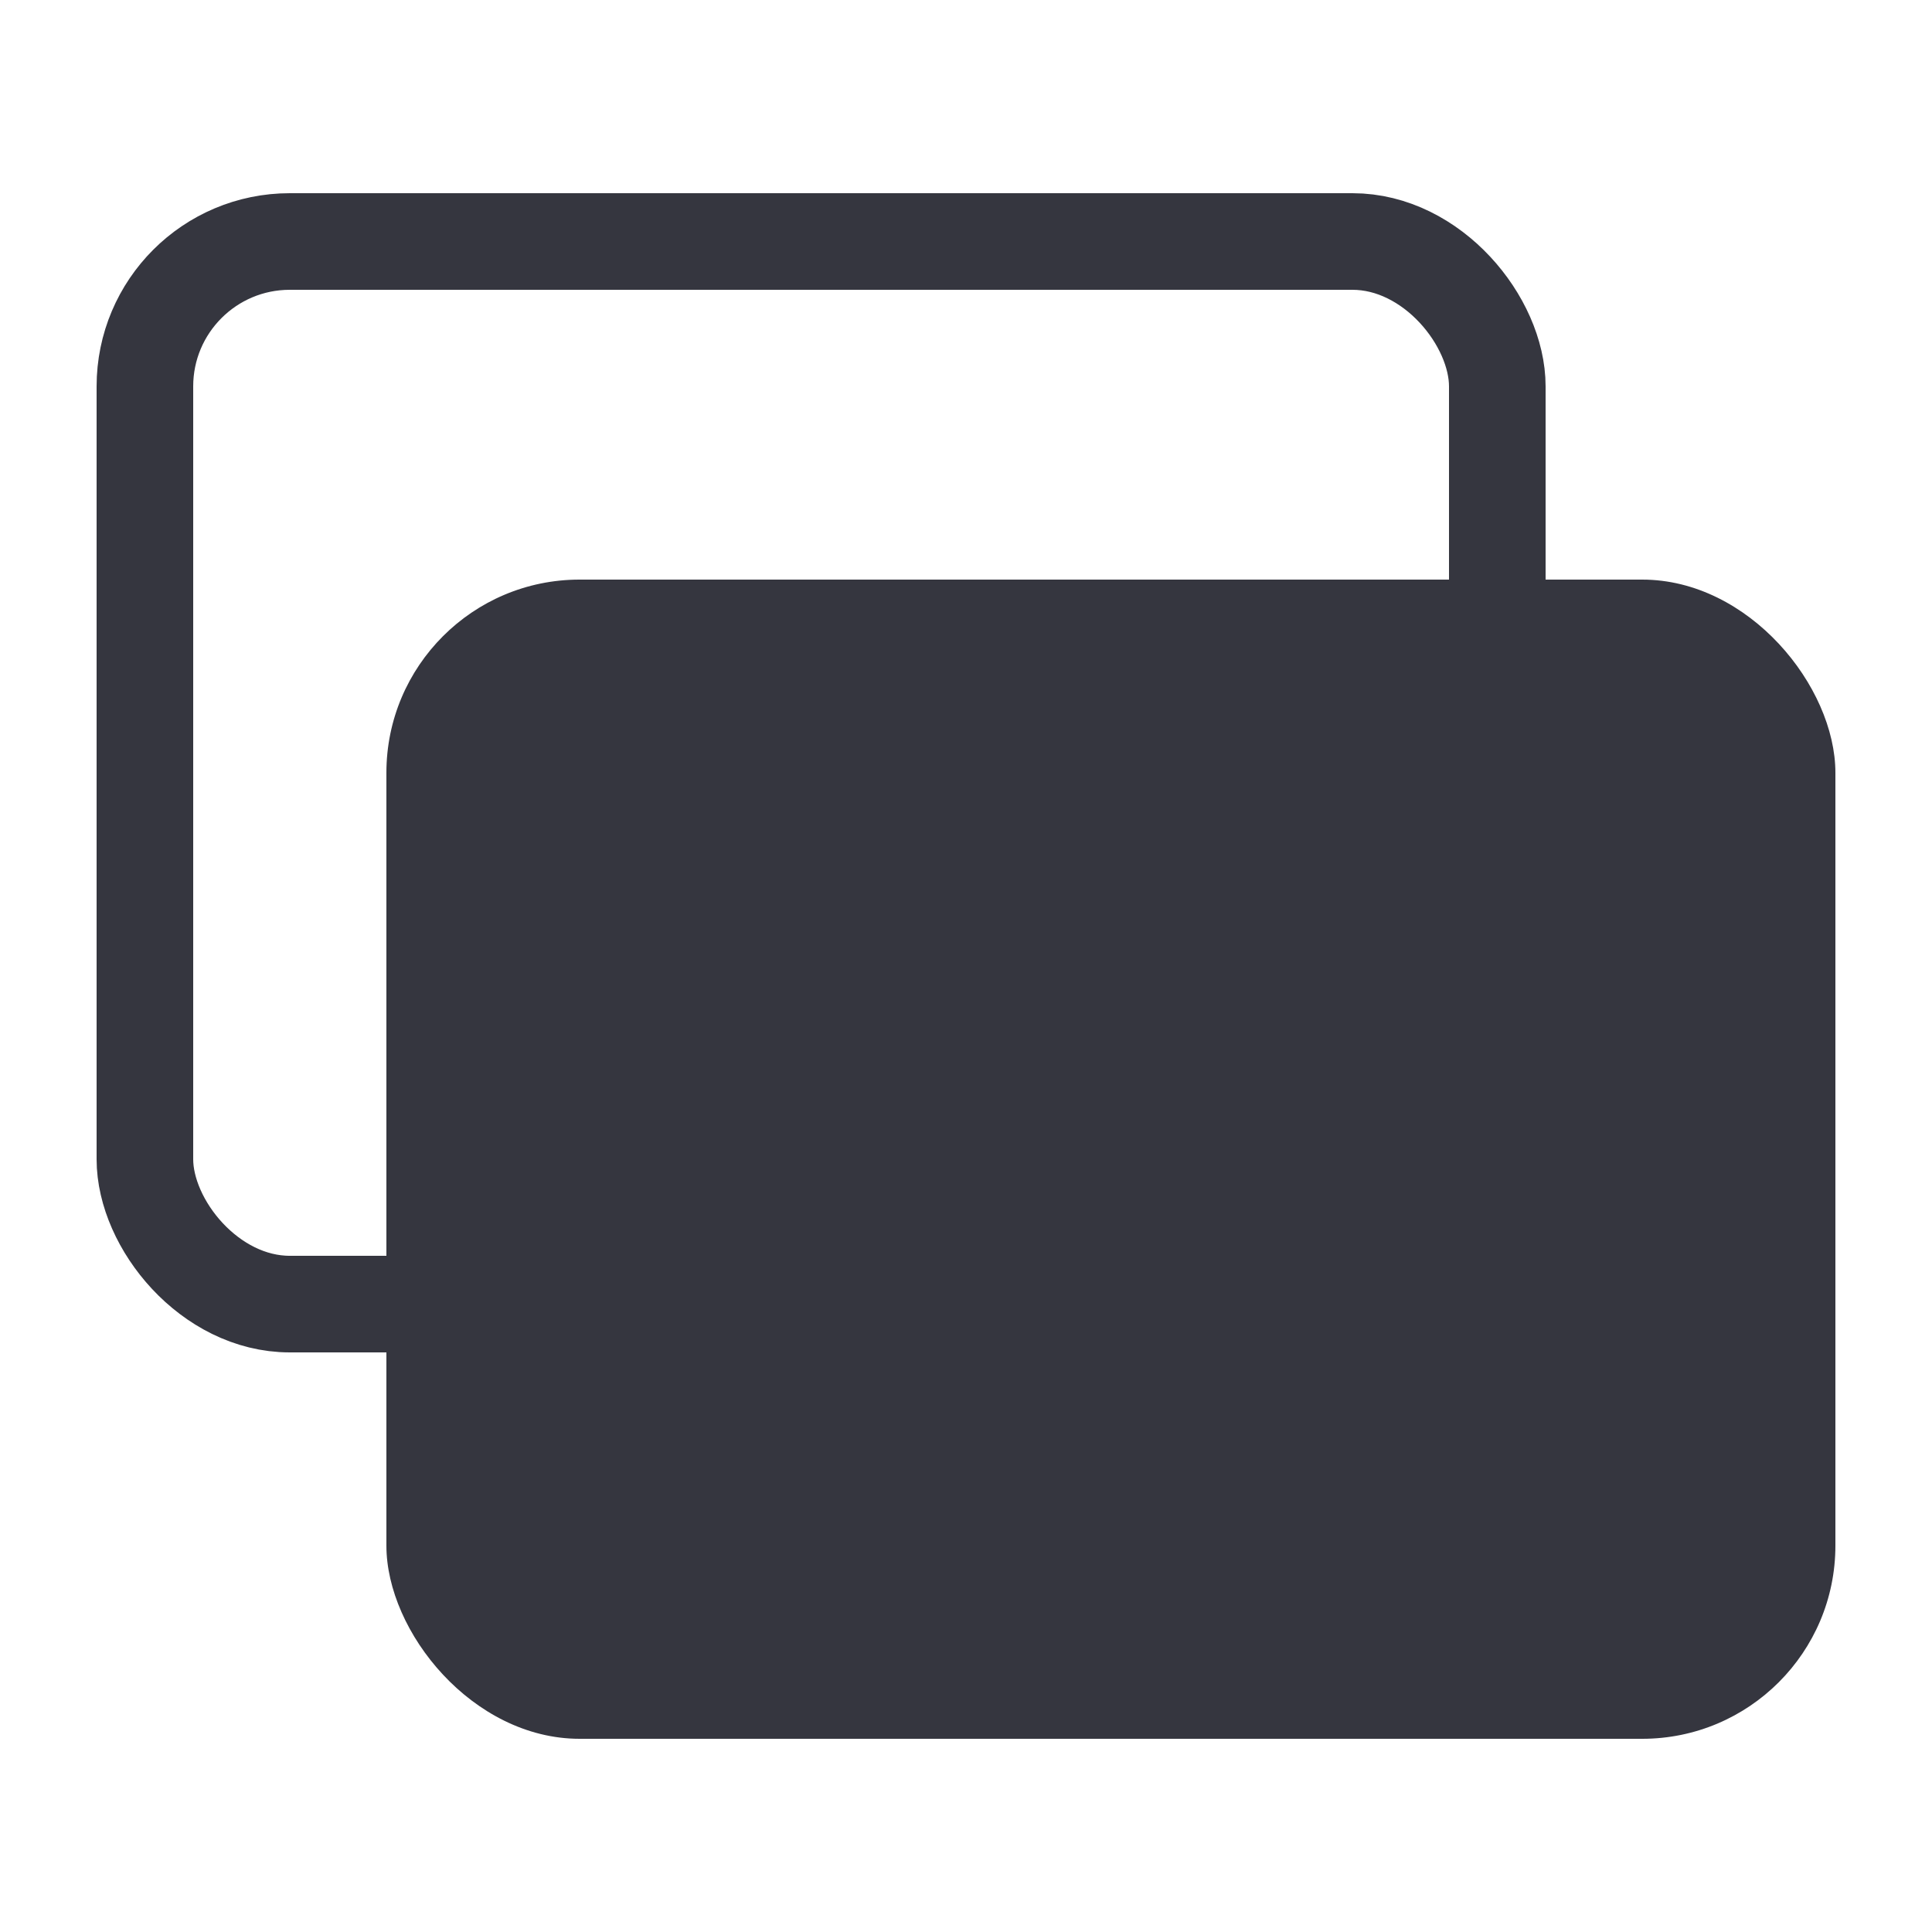 <svg width="20" height="20" viewBox="0 0 20 20" fill="none" xmlns="http://www.w3.org/2000/svg">
<rect x="1.5" y="2.5" width="14" height="11" rx="1.5" stroke="#35363F"/>
<rect x="4" y="6" width="15" height="12" rx="2" fill="#35363F"/>
</svg>
